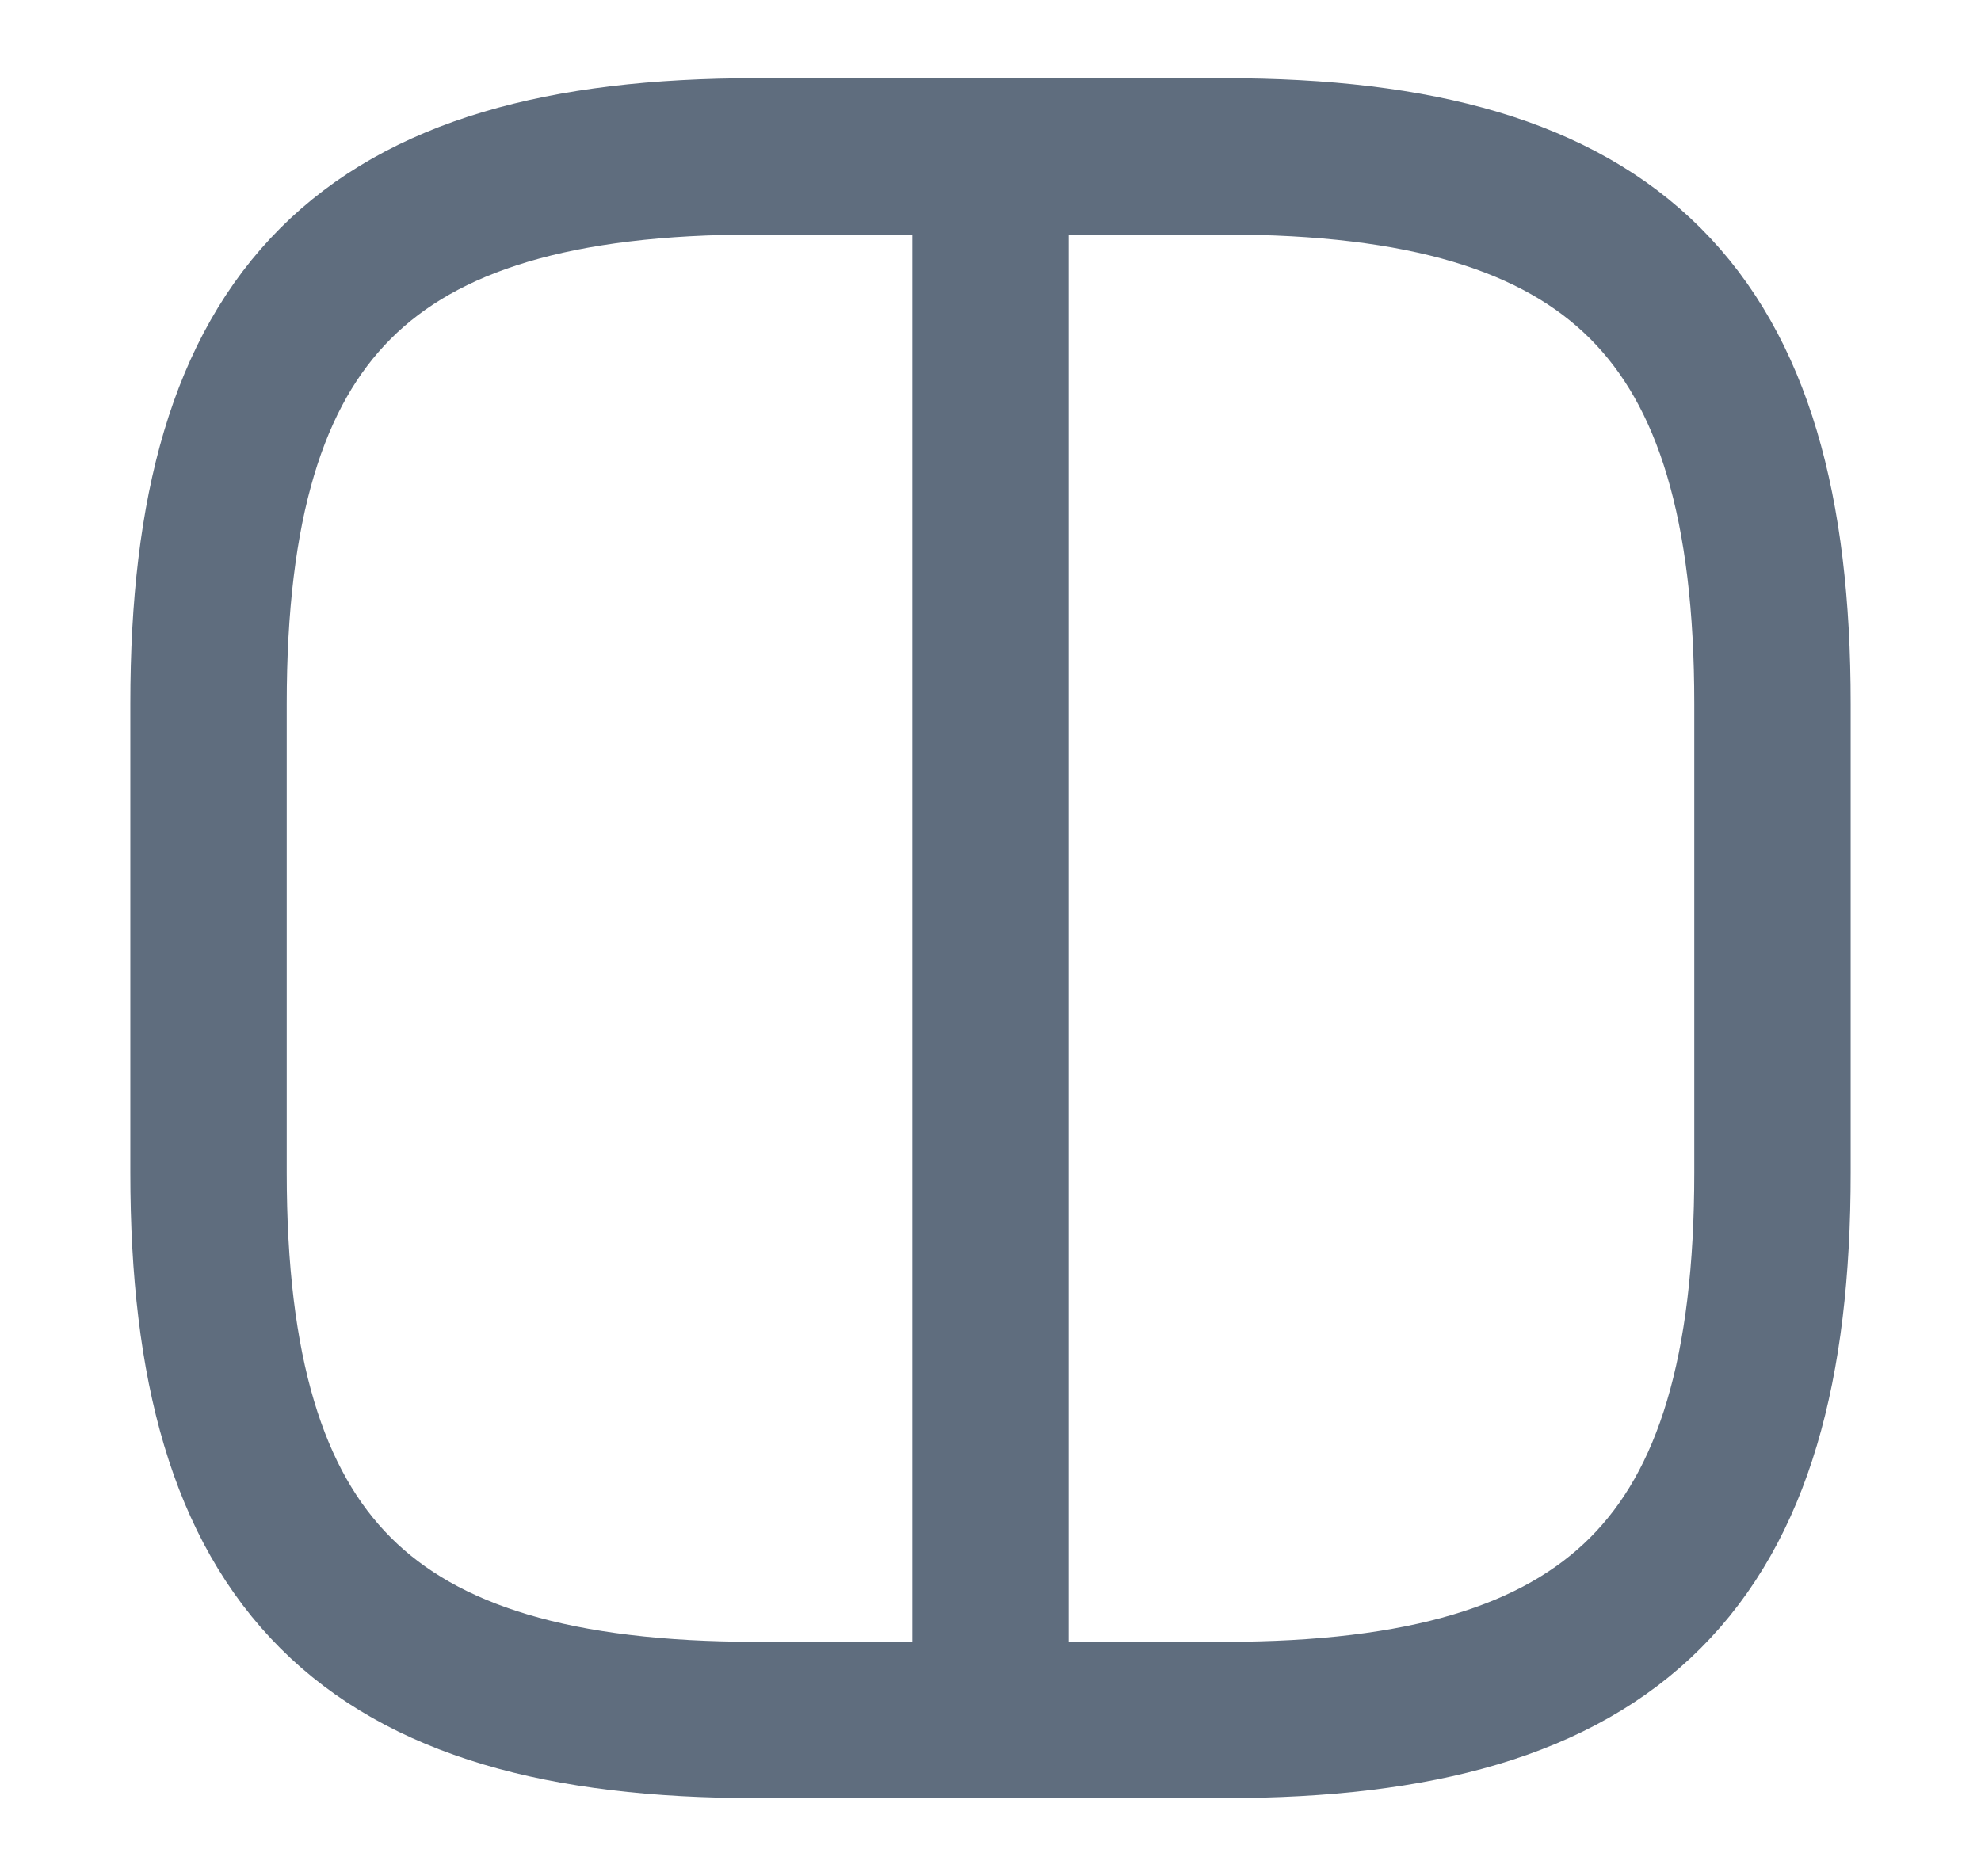 <svg width="19" height="18" viewBox="0 0 19 18" fill="none" xmlns="http://www.w3.org/2000/svg">
<g id="vuesax/linear/grid-9">
<g id="grid-9">
<path id="Vector" d="M7.25 16.5H11.75C15.5 16.5 17 15 17 11.25V6.75C17 3 15.5 1.5 11.75 1.5H7.25C3.5 1.5 2 3 2 6.75V11.25C2 15 3.5 16.5 7.25 16.5Z" stroke="#5F6D7E" stroke-width="1.5" stroke-linecap="round" stroke-linejoin="round"/>
<path id="Vector_2" d="M9.5 1.5V16.5" stroke="#5F6D7E" stroke-width="1.5" stroke-linecap="round" stroke-linejoin="round"/>
</g>
</g>
</svg>
